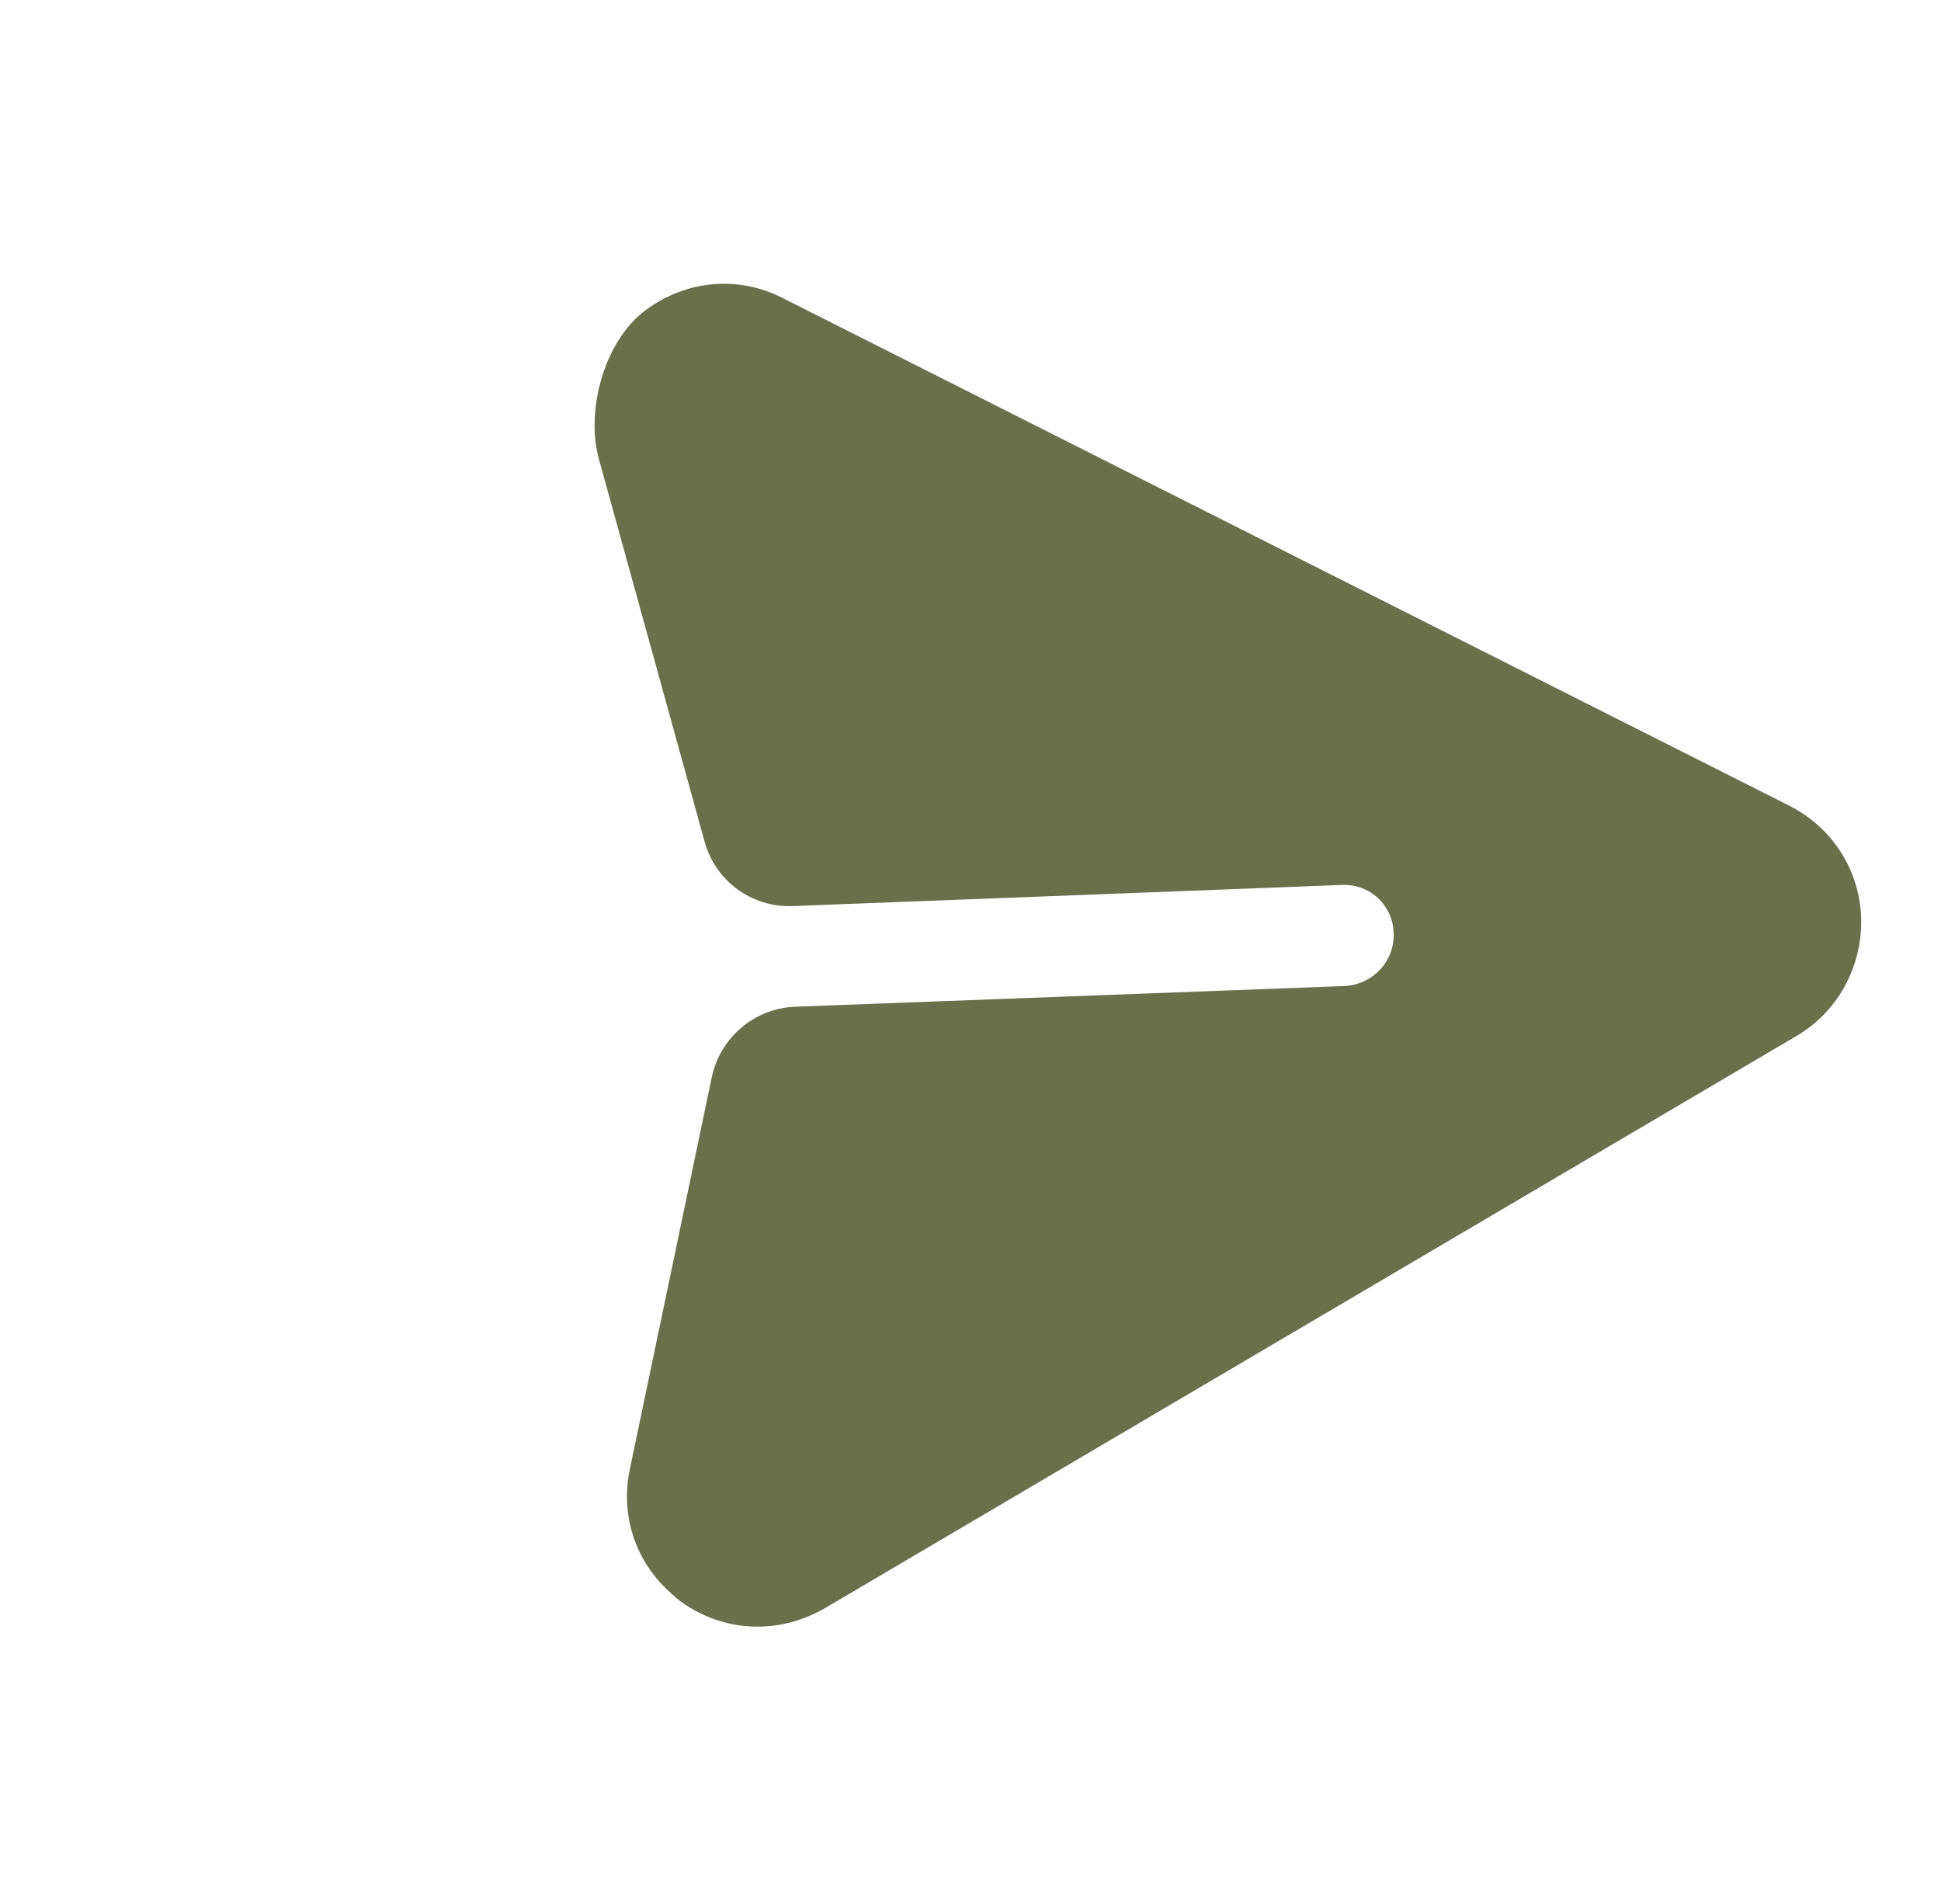 <svg xmlns="http://www.w3.org/2000/svg" width="52" height="51" viewBox="0 0 52 51" fill="none">
	<path d="M49.861 24.614C49.832 23.325 49.092 22.164 47.936 21.582L20.994 7.996C19.786 7.369 18.394 7.5 17.305 8.301C16.197 9.116 15.68 10.98 16.045 12.3L18.878 22.55C19.168 23.601 20.143 24.314 21.235 24.271L35.941 23.705C36.693 23.664 37.325 24.253 37.337 25.007C37.361 25.747 36.78 26.37 36.028 26.412L21.307 26.966C20.216 27.007 19.289 27.79 19.067 28.861L16.879 39.329C16.612 40.567 17.009 41.778 17.905 42.613C18.011 42.711 18.129 42.822 18.247 42.907C19.398 43.732 20.869 43.79 22.099 43.078L48.109 27.762C49.226 27.119 49.89 25.904 49.861 24.614Z" fill="#6A704C" />
</svg>
